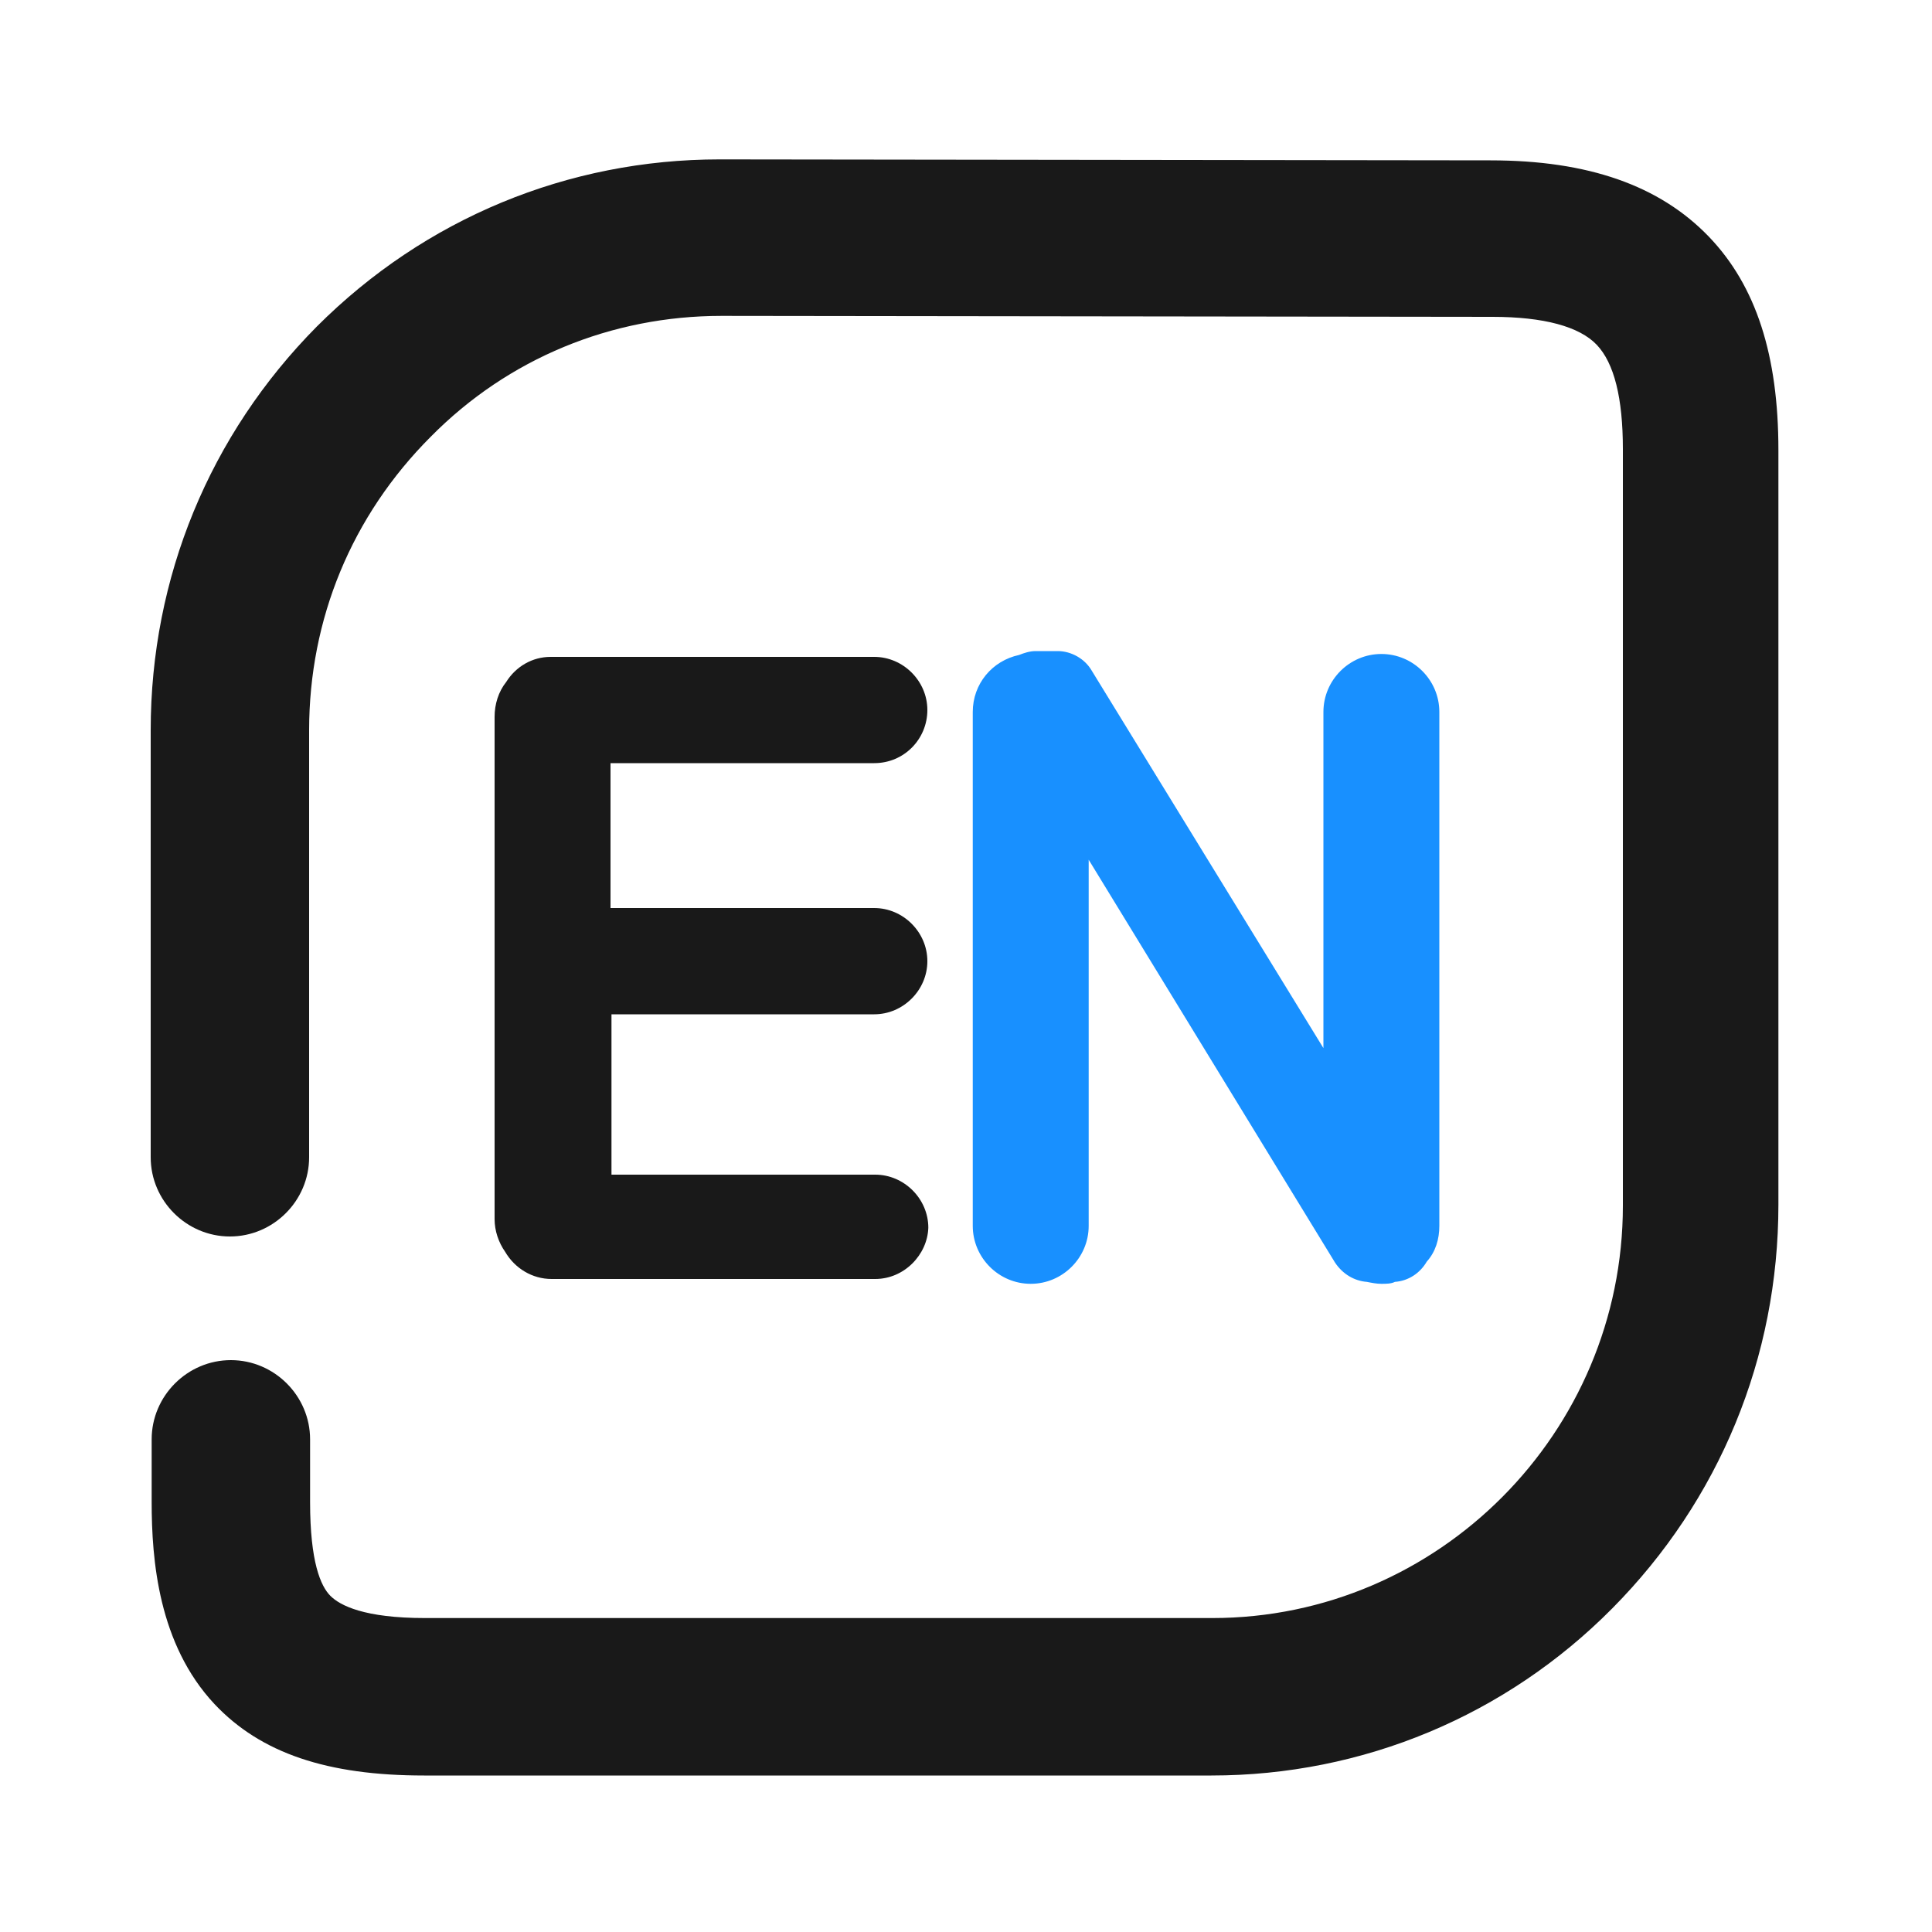 <?xml version="1.0" standalone="no"?><!DOCTYPE svg PUBLIC "-//W3C//DTD SVG 1.1//EN" "http://www.w3.org/Graphics/SVG/1.1/DTD/svg11.dtd"><svg t="1630576660018" class="icon" viewBox="0 0 1024 1024" version="1.1" xmlns="http://www.w3.org/2000/svg" p-id="5551" xmlns:xlink="http://www.w3.org/1999/xlink" width="128" height="128"><defs><style type="text/css">@font-face { font-family: uc-nexus-iconfont; src: url("chrome-extension://pogijhnlcfmcppgimcaccdkmbedjkmhi/res/font_9qmmi8b8jsxxbt9.woff") format("woff"), url("chrome-extension://pogijhnlcfmcppgimcaccdkmbedjkmhi/res/font_9qmmi8b8jsxxbt9.ttf") format("truetype"); }
</style></defs><path d="M732.16 346.624c-16.896 0-30.72 13.824-30.72 30.72v178.176l-122.88-200.192c-3.584-6.144-10.752-10.24-17.92-10.24h-11.776c-3.072 0-6.144 1.024-8.704 2.048-14.336 3.072-24.576 15.36-24.576 30.208v272.384c0 16.896 13.824 30.72 30.72 30.72s30.72-13.824 30.72-30.72V455.68l130.56 213.504c4.096 6.144 10.24 9.728 16.896 10.24 2.56 0.512 5.12 1.024 7.68 1.024s5.12 0 7.168-1.024c7.168-0.512 13.312-4.608 16.896-10.752 4.608-5.12 6.656-11.776 6.656-18.944V377.344c0-16.896-13.824-30.72-30.72-30.72z" fill="#1890FF" p-id="5552"></path><path d="M905.728 125.44c-26.112-27.136-64-40.448-115.712-40.448l-408.576-0.512c-80.384 0-156.16 31.232-213.504 88.576-56.832 57.344-88.064 133.12-88.064 214.016v226.304c0 23.04 18.944 41.984 41.984 41.984s41.984-18.944 41.984-41.984V387.072c0-58.88 22.528-113.664 64.512-155.648 40.96-41.472 95.744-64 154.112-64l408.576 0.512c27.136 0 46.08 5.12 55.296 14.848 9.216 9.728 13.824 28.16 13.824 55.296v400.896c0 120.32-97.792 218.624-217.6 218.624H225.28c-32.256 0-45.056-6.656-50.176-11.776s-10.752-17.92-10.752-49.664V762.88c0-23.04-18.944-41.984-41.984-41.984s-41.984 18.944-41.984 41.984v33.28c0 30.72 3.584 75.264 33.28 107.008 24.576 26.112 59.904 37.888 111.104 37.888h417.28c80.384 0 156.16-31.744 212.48-88.576 56.832-57.344 88.064-133.12 88.064-214.016V238.592c0-50.176-11.776-87.04-36.864-113.152z" fill="#191919" p-id="5553"></path><path d="M463.36 404.48c15.872 0 28.16-12.8 28.16-28.16S478.72 348.16 463.36 348.16H291.84c-9.728 0-18.432 5.12-23.552 13.312-4.096 5.12-6.144 11.776-6.144 18.432v266.24c0 6.144 2.048 12.288 5.632 17.408 5.12 8.704 14.336 14.336 24.576 14.336h171.52c15.36 0 27.648-12.8 28.16-27.136 0-15.36-12.8-28.16-28.16-28.16H324.096V537.6h139.264c15.36 0 28.16-12.8 28.16-28.16S478.72 481.28 463.36 481.28H323.584V404.48h139.776z" fill="#191919" p-id="5554"></path></svg>